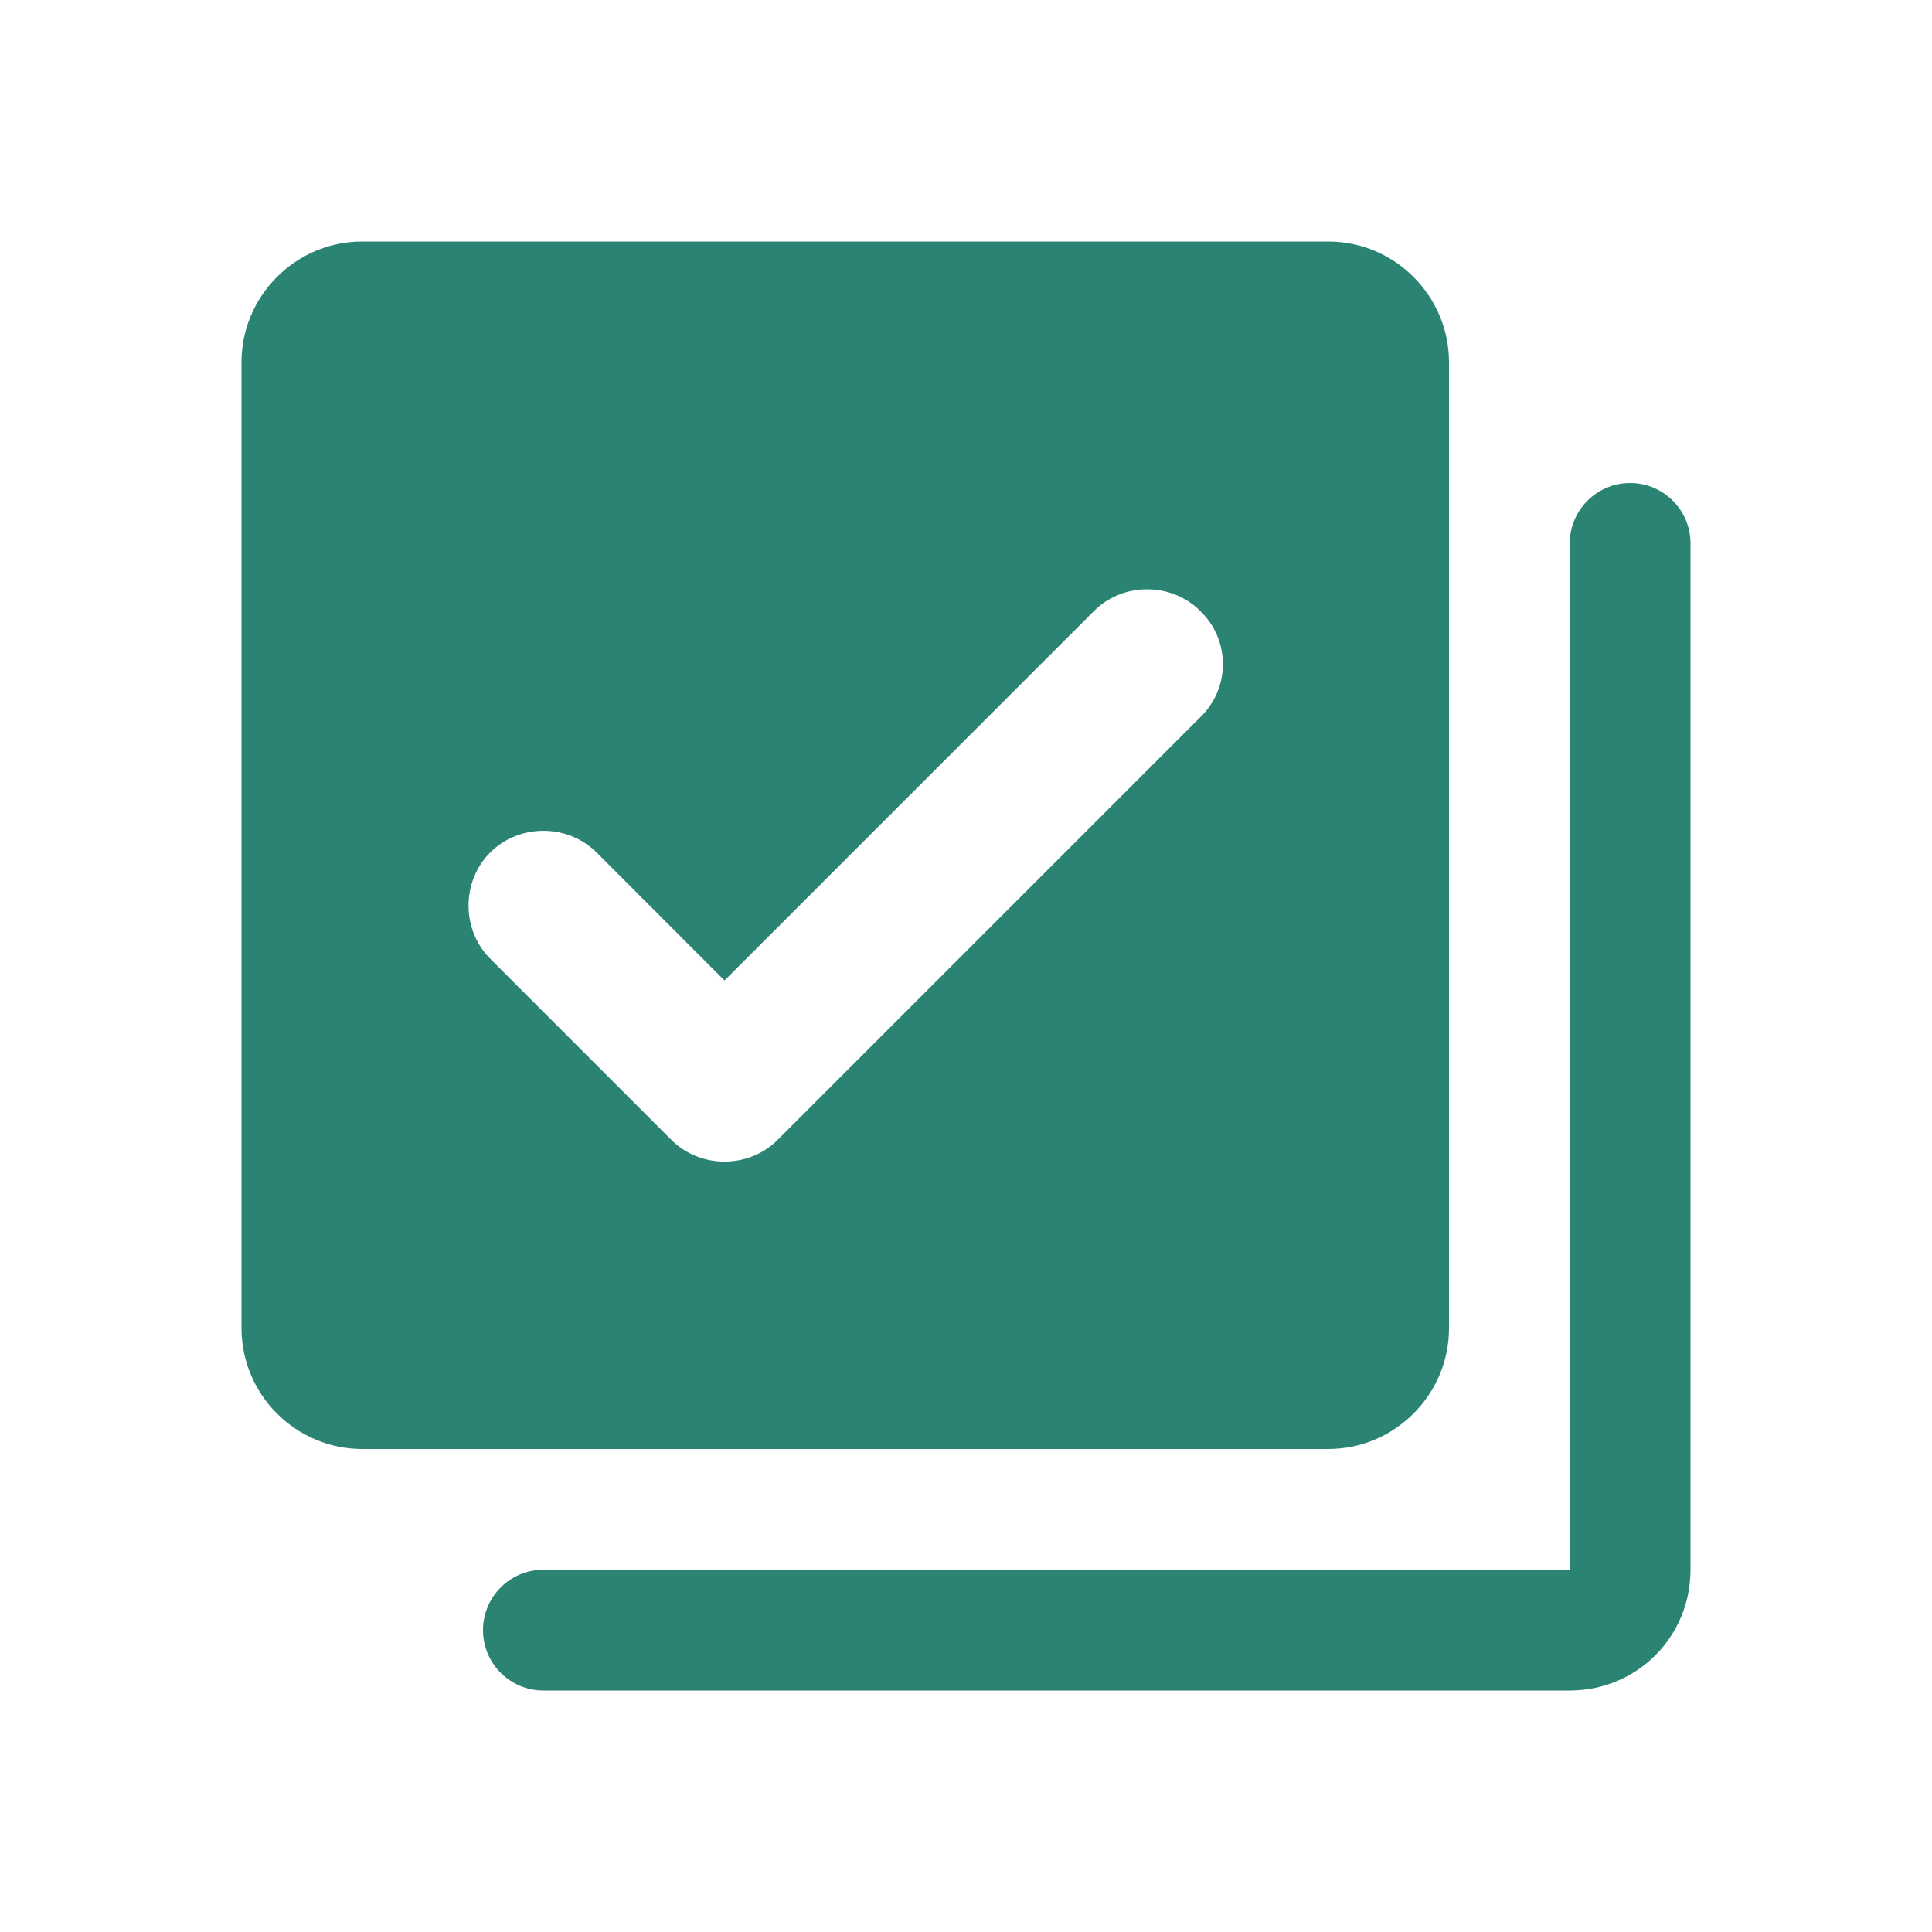 <svg width="18" height="18" viewBox="0 0 18 18" fill="none" xmlns="http://www.w3.org/2000/svg">
<path fill-rule="evenodd" clip-rule="evenodd" d="M3.375 2.25H12.375C12.994 2.25 13.5 2.756 13.5 3.375V12.375C13.5 12.994 12.994 13.5 12.375 13.5H3.375C2.756 13.5 2.25 12.994 2.25 12.375V3.375C2.25 2.756 2.756 2.25 3.375 2.25ZM7.245 10.62L11.182 6.683C11.464 6.412 11.464 5.963 11.182 5.692C10.912 5.423 10.463 5.423 10.193 5.692L6.75 9.135L5.558 7.942C5.287 7.673 4.838 7.673 4.567 7.942C4.298 8.213 4.298 8.662 4.567 8.932L6.255 10.62C6.39 10.755 6.57 10.822 6.75 10.822C6.93 10.822 7.11 10.755 7.245 10.62ZM4.5 15.188C4.5 15.498 4.752 15.75 5.062 15.75H14.625C15.251 15.75 15.75 15.251 15.75 14.625V5.062C15.75 4.752 15.498 4.5 15.188 4.5C14.877 4.5 14.625 4.752 14.625 5.062V14.625H5.062C4.752 14.625 4.5 14.877 4.5 15.188Z" fill="#2B8473"/>
</svg>
